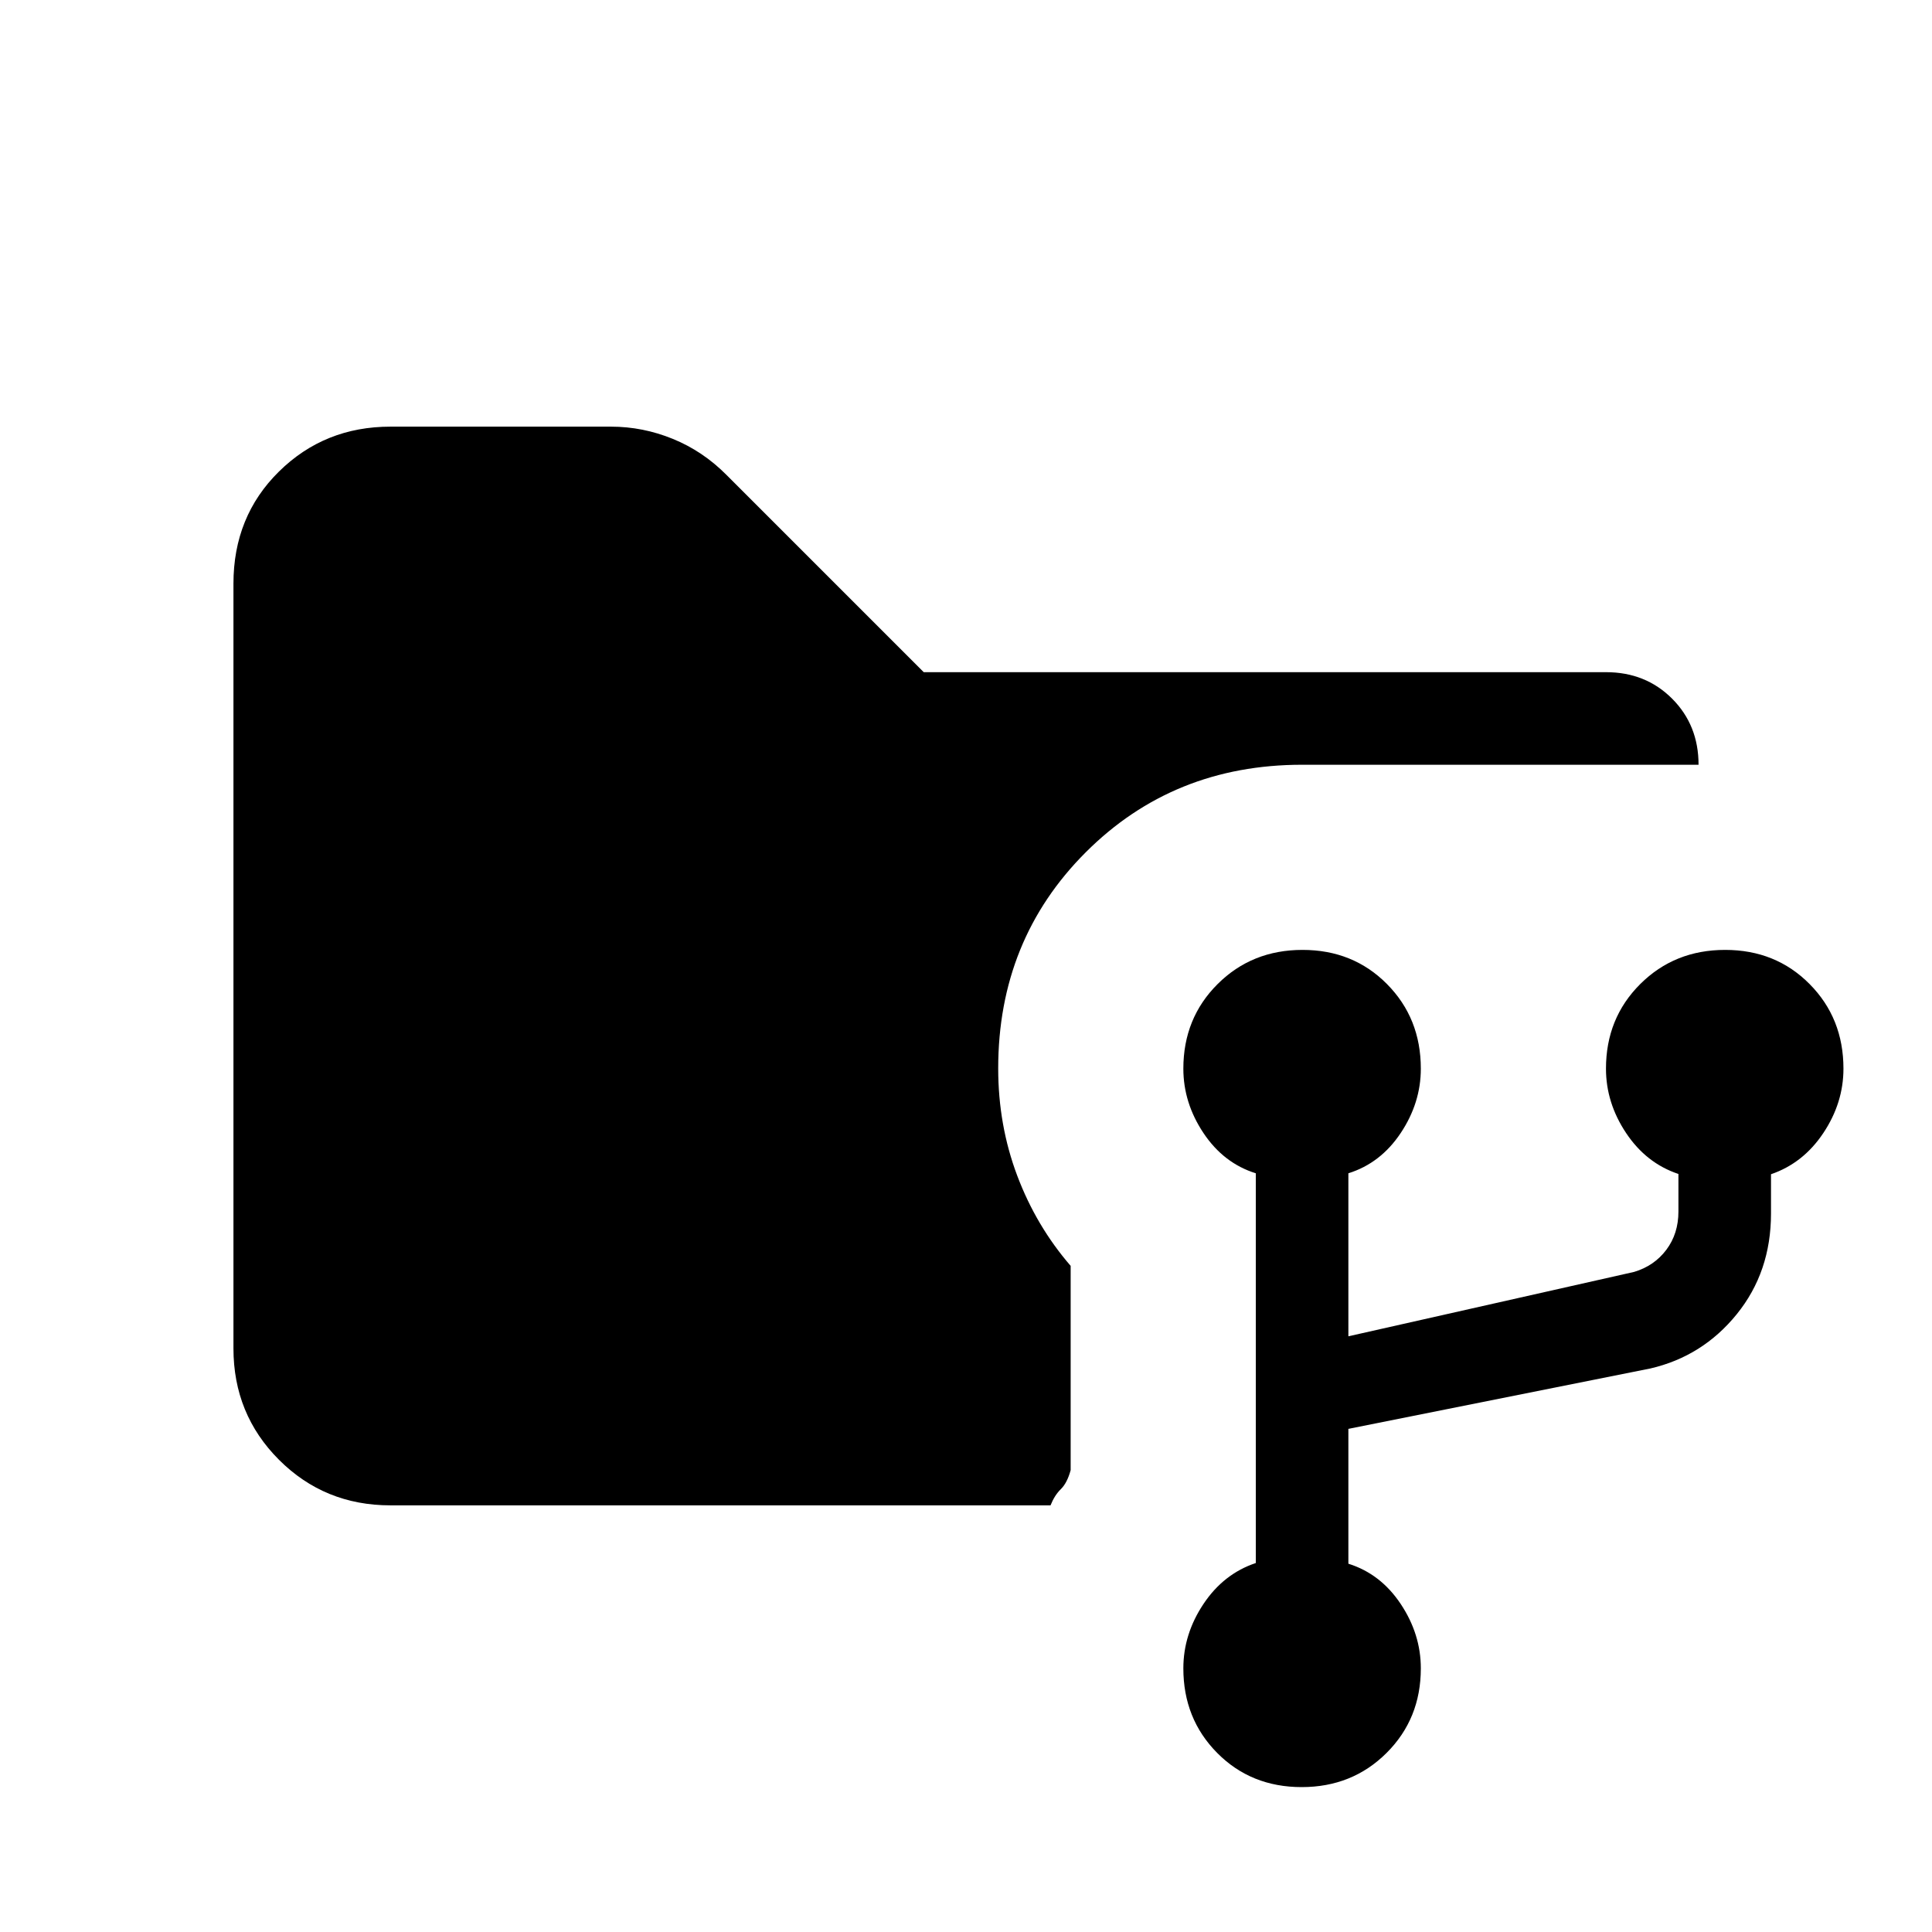 <svg xmlns="http://www.w3.org/2000/svg" height="20" viewBox="0 -960 960 960" width="20"><path d="M646.788-72q-25.15 0-41.969-16.969Q588-105.938 588-131q0-17 10-32t26-20.341V-377q-16-5-26-20t-10-32q0-25.062 17.031-42.031Q622.062-488 647.212-488t41.969 16.969Q706-454.062 706-429q0 17-10 32t-26 20v81l142-32q10-3 16-11t6-19v-18.658Q818-382 808-397t-10-32q0-25.062 17.031-42.031Q832.062-488 857.212-488t41.969 16.969Q916-454.062 916-429q0 17-10 32t-26 20.472V-357q0 29-17 50t-43 27l-150 30v67q16 5 26 20t10 32q0 25.062-17.031 42.031Q671.938-72 646.788-72ZM194-212q-32.725 0-55.363-22.637Q116-257.275 116-290v-380q0-33.425 22.637-55.713Q161.275-748 194-748h109.643q15.778 0 30.701 6.087Q349.268-735.826 361-724l98 98h339q19.7 0 32.85 13.15Q844-599.7 844-580H647q-64 0-107.5 43.5T496-429.124q0 28.218 9.45 53.291Q514.9-350.76 532-331v101.506q-1.733 6.366-4.867 9.43Q524-217 522-212H194Z"/></svg>
